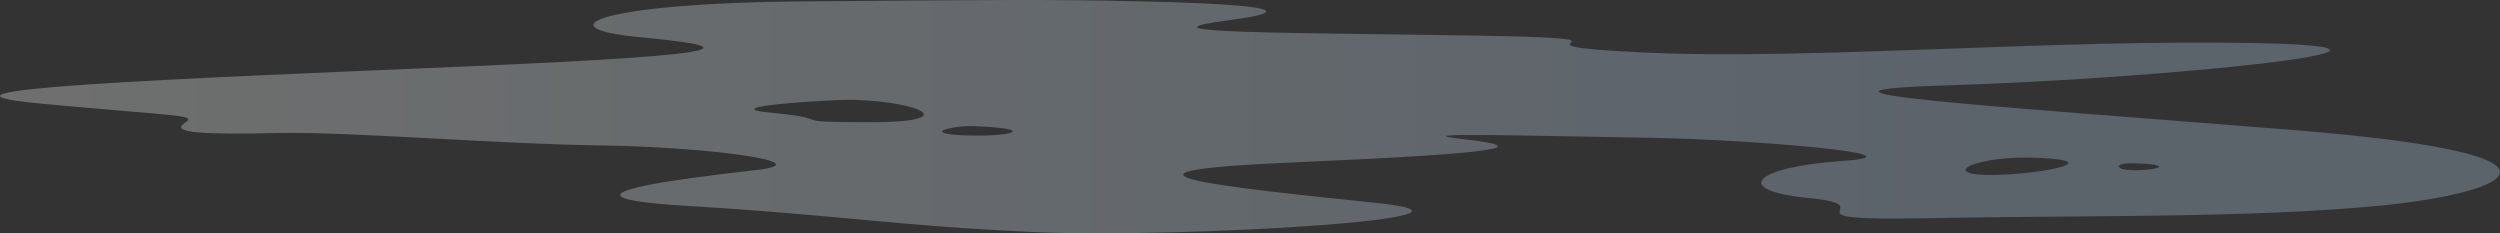<?xml version="1.0" encoding="UTF-8"?><svg id="Layer_2" xmlns="http://www.w3.org/2000/svg" xmlns:xlink="http://www.w3.org/1999/xlink" viewBox="0 0 602.34 56.22"><rect x="0" y="0" width="602.34" height="56.22" fill="#333333" stroke="none"/><defs><style>.cls-1{fill:url(#linear-gradient);opacity:.3;}</style><linearGradient id="linear-gradient" x1="0" y1="28.11" x2="602.34" y2="28.11" gradientUnits="userSpaceOnUse"><stop offset="0" stop-color="#f8fbf8"/><stop offset=".81" stop-color="#b7d1ed"/></linearGradient></defs><g id="Layer_1-2"><path class="cls-1" d="M552.21,31.3c-74.63-5.97-129.72-9.31-81.39-10.8,48.36-1.49,124.28-8.95,74.08-10.09-50.2-1.1-108.34,4.14-148.73,2.24-40.4-1.88,7.96-3.34-43.47-4.12-51.4-.71-78.91-.71-56.28-3.71,22.65-3-4.3-4.1-20.81-4.48C251.77-.19,240.72-.03,193,.34c-47.74,.39-62.42,6.34-39.18,8.58,23.26,2.24,28.77,4.1-41.6,7.09C41.85,19.01-26.1,21.6,10.01,24.98c36.1,3.34,37.33,2.59,34.26,4.83-3.05,2.24,4.91,2.61,22.65,2.24,17.76-.35,51.41,2.61,77.71,2.98,26.34,.39,53.87,4.12,37.33,5.97-16.5,1.88-53.83,6.34-16.5,8.6,37.32,2.24,50.16,4.83,84.47,6.34,34.23,1.49,117.47-3.38,81.38-7.09-36.12-3.73-72.23-7.46-20.19-9.7,52.01-2.24,58.12-3.73,41.58-5.61-16.5-1.83,17.74-.73,43.47-.37,25.69,.37,69.16,4.1,47.73,5.61-21.41,1.47-26.93,7.09-7.95,8.95,18.98,1.87-9.18,5.58,28.76,4.83,37.94-.71,77.12,0,108.31-2.96,31.23-3,53.86-12.33-20.81-18.3Zm-342.39-1.85c-21.71,0-7.63-.73-23.56-2.24-15.92-1.47,15.01-3.32,19.59-3.16,16.53,.55,25.69,5.4,3.98,5.4Zm22.97,3.18c-11.32-.39-3.39-2.43,1.83-2.24,15.6,.57,9.47,2.63-1.83,2.24Zm246,9.52c-11.3-.2-2.74-4.75,12.23-4.12,17.75,.75-.92,4.3-12.23,4.12Zm36.42-1.14c-5.83,.2-6.14-1.75-1.53-1.67,9.5,.18,7.36,1.49,1.53,1.67Z"/></g></svg>